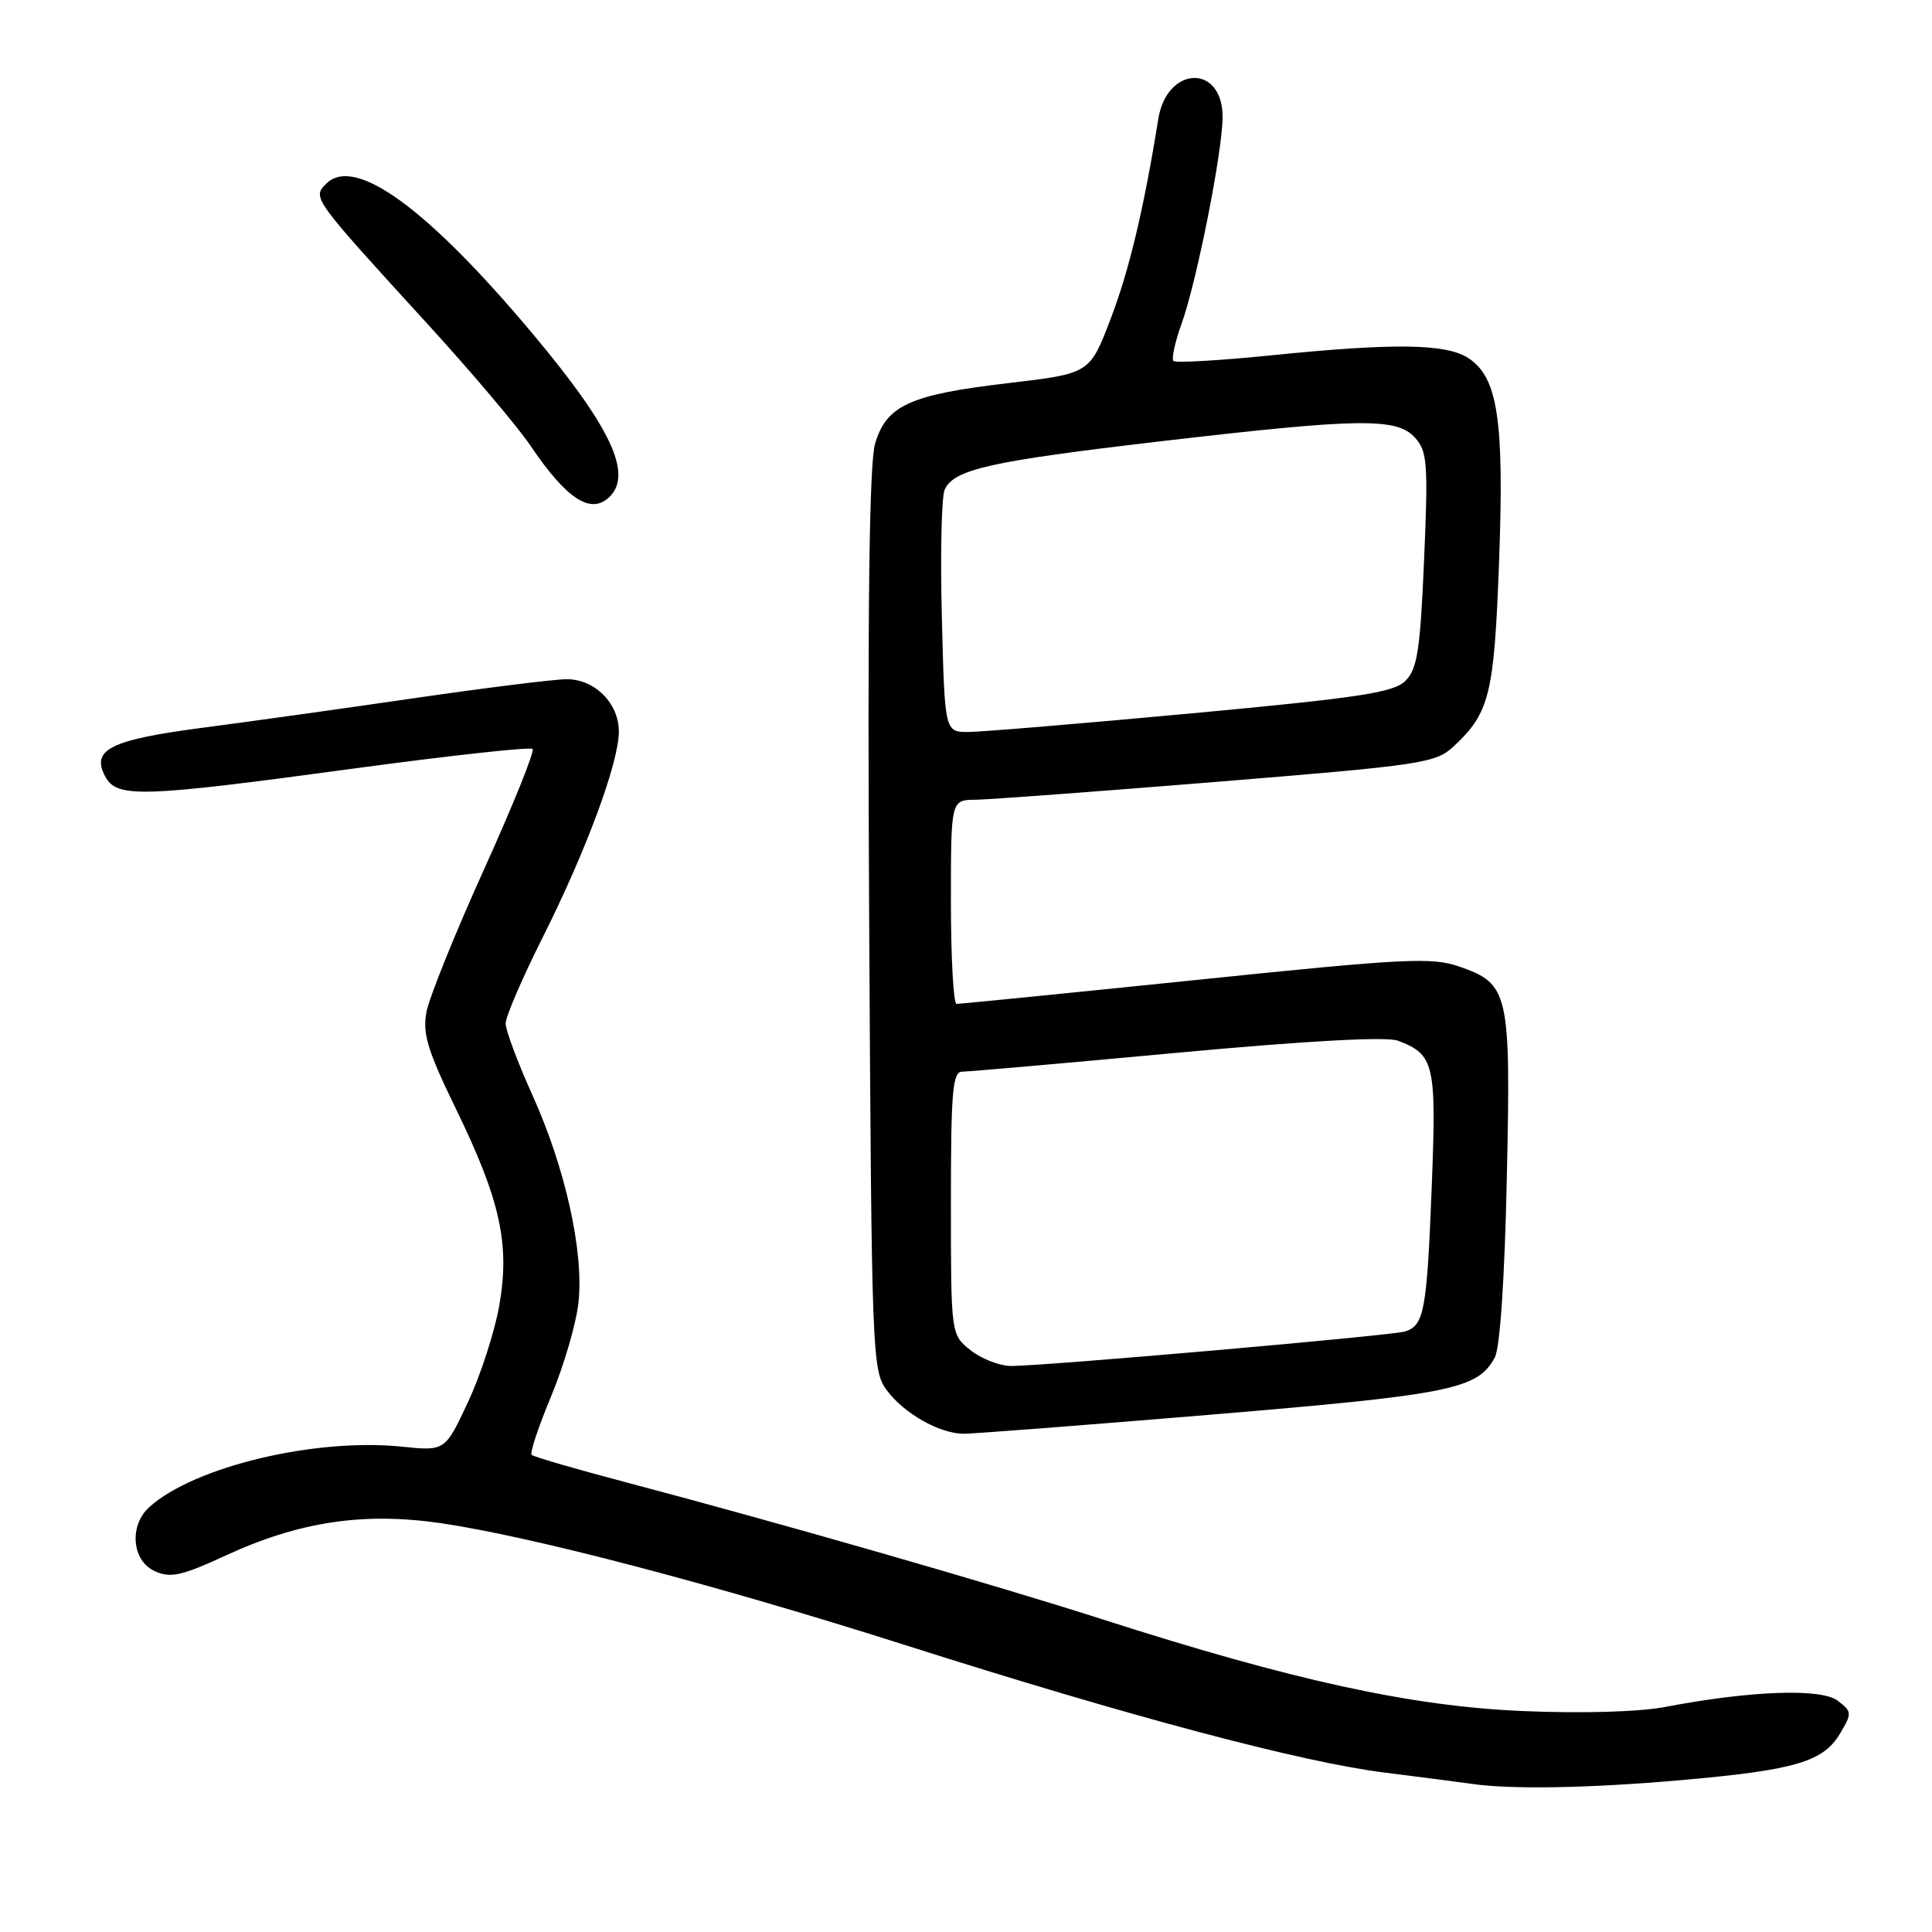 <?xml version="1.0" encoding="UTF-8" standalone="no"?>
<!DOCTYPE svg PUBLIC "-//W3C//DTD SVG 1.1//EN" "http://www.w3.org/Graphics/SVG/1.1/DTD/svg11.dtd" >
<svg xmlns="http://www.w3.org/2000/svg" xmlns:xlink="http://www.w3.org/1999/xlink" version="1.1" viewBox="0 0 256 256">
 <g >
 <path fill="currentColor"
d=" M 222.73 235.88 C 237.87 234.55 241.61 233.45 243.83 229.68 C 245.42 227.00 245.40 226.80 243.50 225.35 C 241.31 223.68 231.96 224.02 220.70 226.17 C 217.19 226.84 209.69 227.06 201.70 226.72 C 186.98 226.09 171.29 222.66 146.17 214.60 C 131.70 209.95 103.65 201.89 83.20 196.48 C 76.43 194.70 70.69 193.03 70.44 192.77 C 70.19 192.52 71.37 188.98 73.07 184.91 C 74.76 180.83 76.38 175.25 76.66 172.50 C 77.36 165.78 74.89 154.72 70.55 145.11 C 68.60 140.79 67.00 136.52 67.00 135.62 C 67.00 134.72 69.20 129.61 71.89 124.25 C 77.68 112.72 82.00 101.04 82.00 96.94 C 82.00 93.19 78.83 90.00 75.09 90.00 C 73.49 90.00 64.50 91.12 55.11 92.48 C 45.71 93.85 33.00 95.63 26.85 96.43 C 14.63 98.03 12.03 99.33 13.94 102.88 C 15.48 105.77 18.61 105.67 46.77 101.85 C 59.56 100.12 70.28 98.94 70.57 99.24 C 70.87 99.54 67.97 106.72 64.14 115.19 C 60.30 123.67 56.87 132.18 56.51 134.09 C 55.97 136.96 56.65 139.20 60.37 146.84 C 66.31 159.04 67.59 164.86 66.15 173.02 C 65.54 176.48 63.68 182.22 62.01 185.79 C 58.97 192.28 58.97 192.28 53.24 191.69 C 41.72 190.51 25.70 194.35 19.78 199.70 C 17.08 202.15 17.47 206.80 20.49 208.18 C 22.60 209.14 24.03 208.82 29.96 206.09 C 39.67 201.61 48.21 200.34 58.42 201.83 C 70.49 203.60 94.73 209.96 120.00 218.00 C 149.72 227.46 172.45 233.50 183.50 234.88 C 188.45 235.50 193.62 236.17 195.00 236.37 C 200.31 237.13 210.48 236.95 222.73 235.88 Z  M 160.58 187.44 C 192.30 184.79 195.81 184.08 198.07 179.87 C 198.76 178.59 199.38 169.36 199.66 156.13 C 200.20 131.49 199.95 130.37 193.38 128.08 C 189.71 126.81 186.26 126.98 158.41 129.86 C 141.41 131.61 127.16 133.03 126.75 133.02 C 126.34 133.01 126.00 126.92 126.00 119.50 C 126.00 106.00 126.00 106.00 129.25 105.97 C 131.04 105.95 145.46 104.88 161.31 103.59 C 188.61 101.37 190.24 101.12 192.65 98.87 C 197.40 94.43 197.99 92.00 198.64 74.27 C 199.32 55.64 198.47 50.01 194.58 47.46 C 191.64 45.53 184.77 45.43 168.59 47.07 C 161.67 47.77 155.78 48.11 155.49 47.83 C 155.21 47.54 155.69 45.33 156.56 42.91 C 158.57 37.34 162.00 20.03 162.00 15.50 C 162.00 8.45 154.63 8.68 153.48 15.76 C 151.56 27.70 149.63 35.80 147.17 42.24 C 144.40 49.50 144.40 49.50 133.63 50.76 C 120.58 52.29 117.47 53.70 115.96 58.76 C 115.18 61.38 114.94 80.24 115.17 122.00 C 115.49 179.66 115.56 181.58 117.50 184.21 C 119.77 187.28 124.45 189.94 127.66 189.98 C 128.85 189.99 143.66 188.85 160.58 187.44 Z  M 80.80 65.80 C 83.85 62.75 80.89 56.51 70.51 44.14 C 56.59 27.55 46.99 20.58 43.23 24.34 C 41.36 26.21 41.33 26.16 56.86 43.16 C 62.55 49.40 68.58 56.52 70.25 59.00 C 75.11 66.20 78.33 68.27 80.80 65.80 Z  M 128.63 178.93 C 126.00 176.85 126.00 176.85 126.00 159.43 C 126.00 144.59 126.22 142.00 127.50 142.00 C 128.33 142.00 141.13 140.88 155.95 139.50 C 173.29 137.90 183.73 137.33 185.24 137.90 C 190.07 139.74 190.35 140.94 189.71 157.30 C 189.07 173.68 188.71 175.65 186.16 176.43 C 184.37 176.98 138.43 181.00 133.98 181.00 C 132.49 181.00 130.08 180.07 128.63 178.93 Z  M 124.80 81.75 C 124.58 73.36 124.76 65.76 125.18 64.86 C 126.44 62.18 131.18 61.12 153.66 58.49 C 180.20 55.39 185.07 55.32 187.50 58.00 C 189.13 59.80 189.25 61.39 188.70 74.17 C 188.19 86.13 187.80 88.64 186.24 90.20 C 184.68 91.77 180.27 92.44 157.94 94.52 C 143.40 95.87 130.08 96.98 128.34 96.99 C 125.18 97.00 125.18 97.00 124.80 81.75 Z "/>
</g>
</svg>
